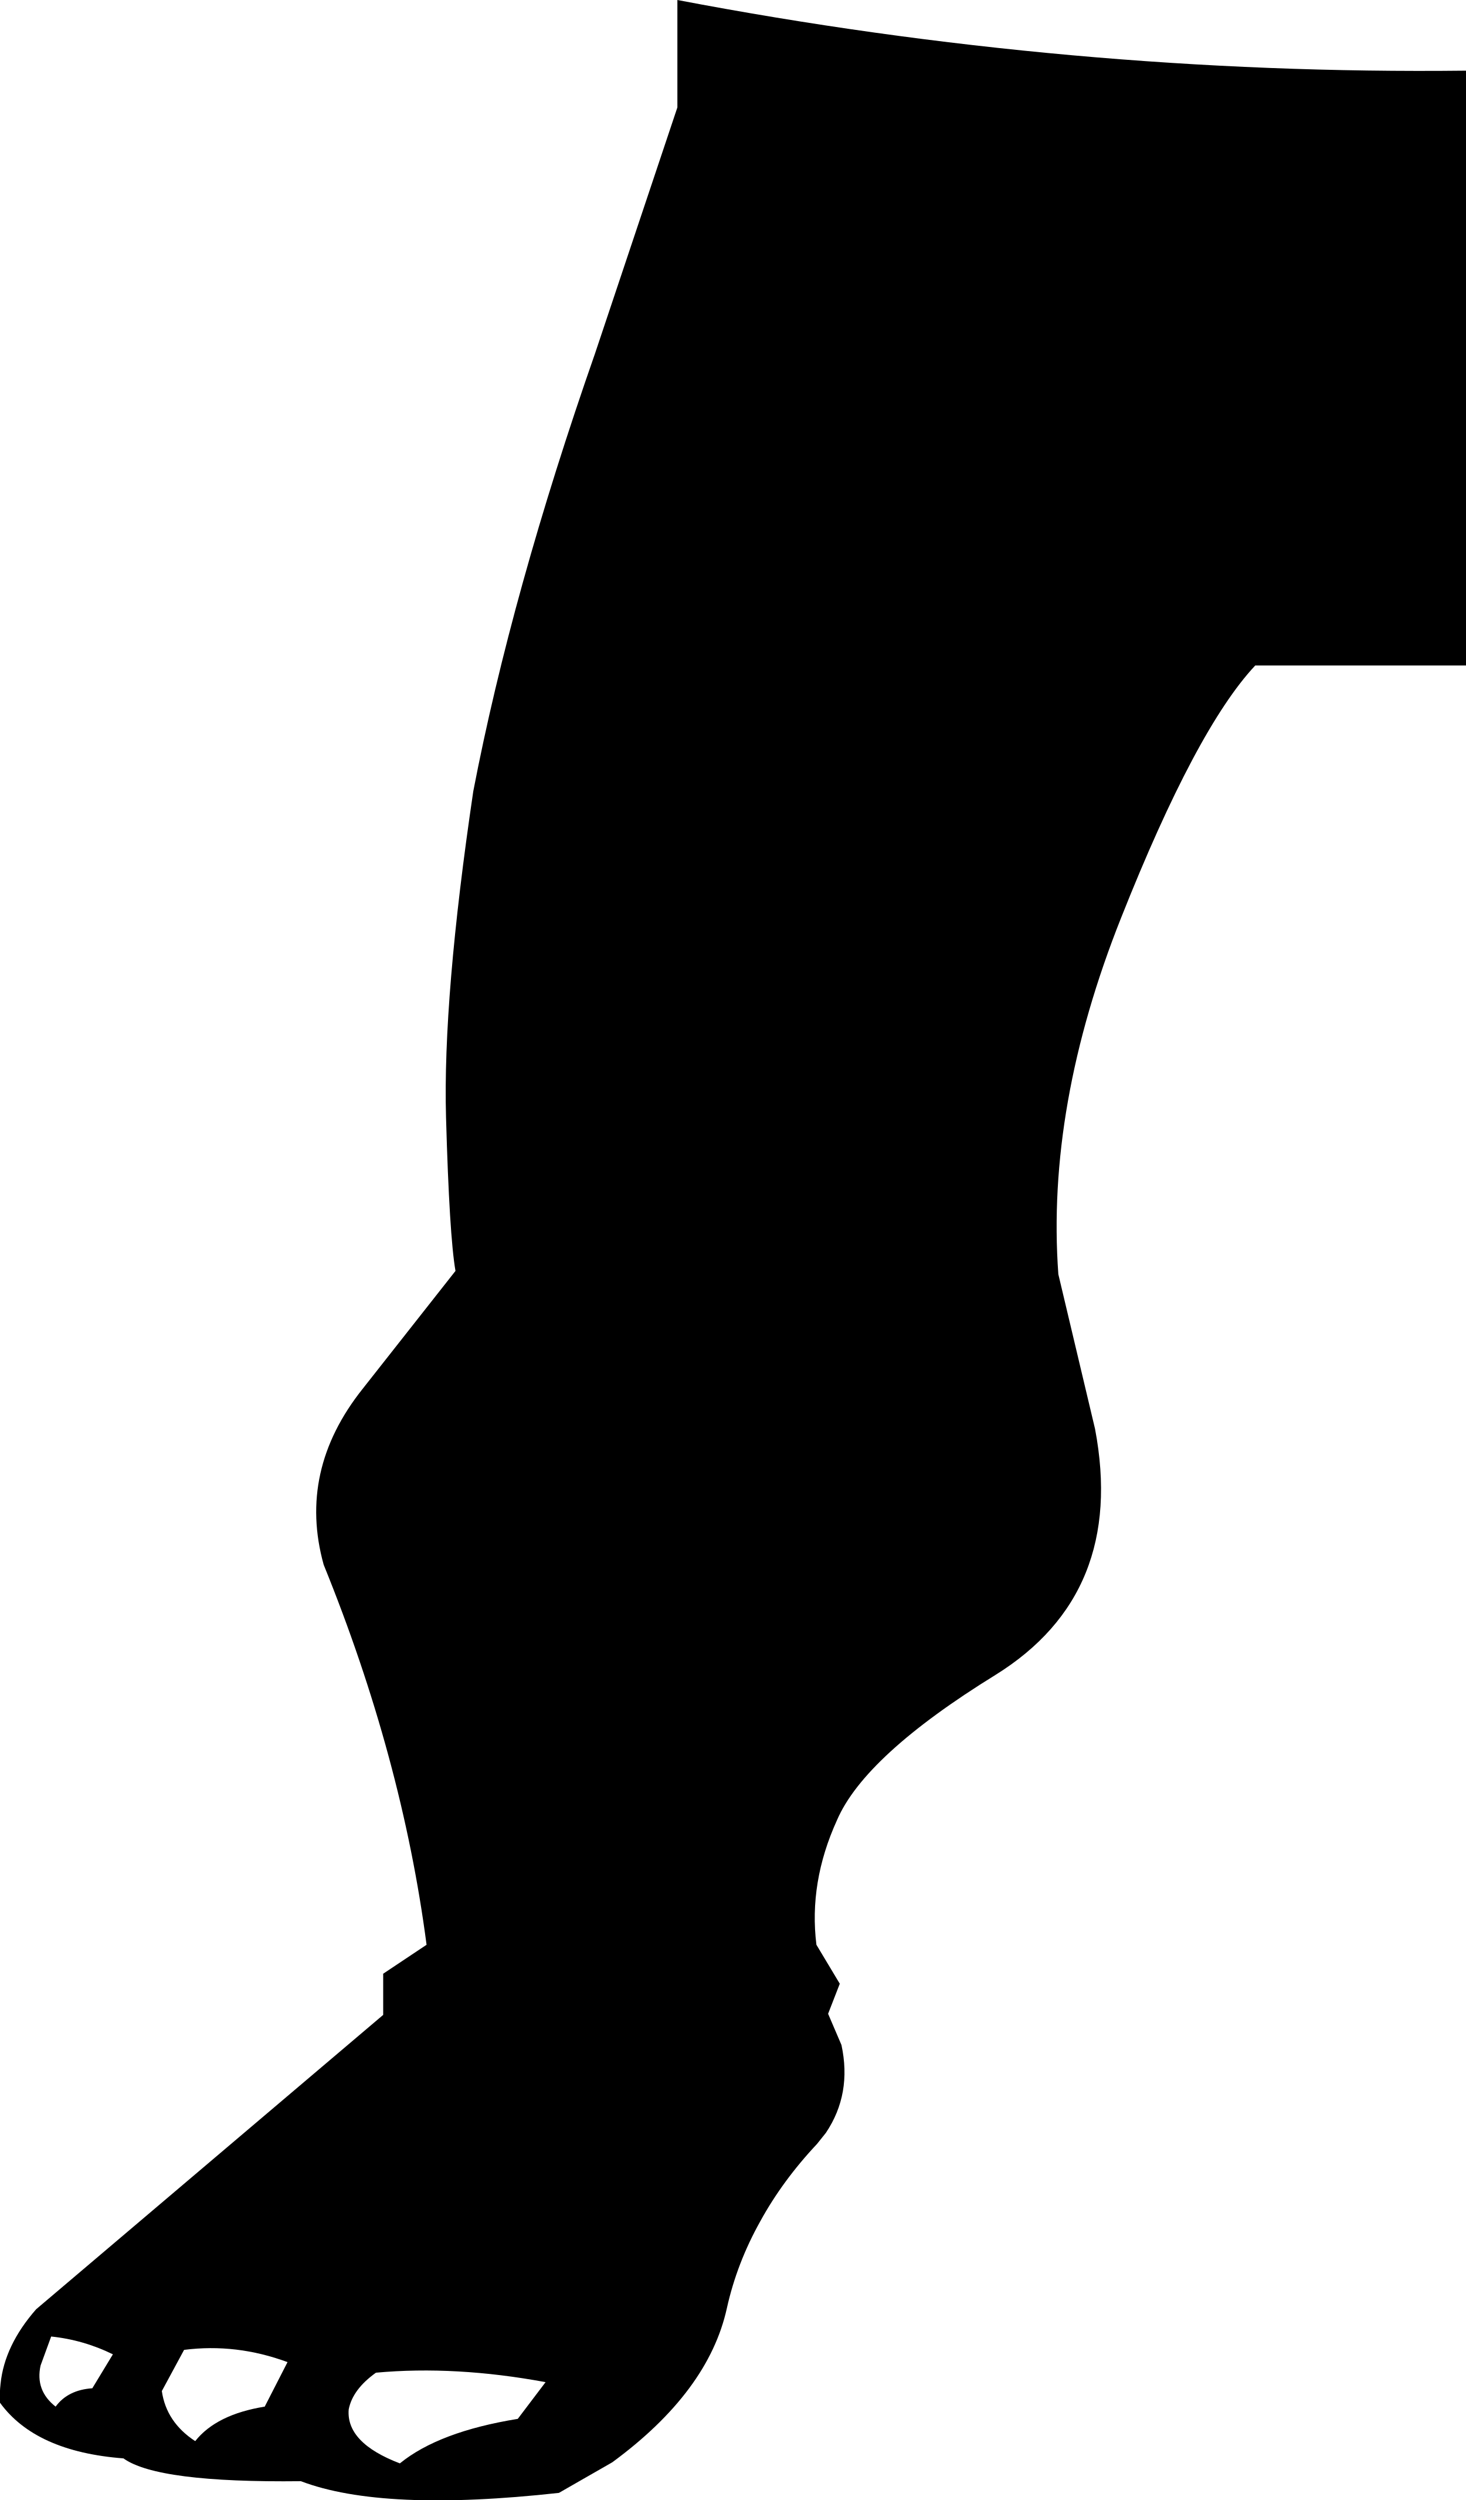 <?xml version="1.0" encoding="UTF-8" standalone="no"?>
<svg xmlns:xlink="http://www.w3.org/1999/xlink" height="224.65px" width="131.8px" xmlns="http://www.w3.org/2000/svg">
  <g transform="matrix(1.0, 0.0, 0.0, 1.0, -268.1, -338.3)">
    <path d="M329.0 338.3 Q364.45 345.05 399.9 344.65 L399.9 398.1 380.95 398.1 Q375.65 403.75 368.9 420.75 362.15 437.7 363.25 452.8 L366.55 466.7 Q369.35 481.5 357.6 488.8 345.85 496.05 343.35 501.85 340.8 507.45 341.5 513.05 L343.6 516.55 342.55 519.25 343.75 522.05 Q344.7 526.45 342.35 529.95 L341.55 530.95 Q338.45 534.25 336.45 537.9 334.35 541.65 333.45 545.7 331.8 553.2 323.15 559.55 L318.35 562.3 Q302.5 564.05 295.15 561.25 282.25 561.4 279.2 559.2 271.3 558.6 268.1 554.2 268.05 553.35 268.15 552.5 268.5 549.05 271.35 545.8 L302.55 519.35 302.55 515.65 306.45 513.05 Q304.25 496.25 297.2 478.9 294.85 470.45 300.7 463.1 L309.05 452.5 Q308.5 449.35 308.2 438.7 307.9 427.95 310.65 409.4 314.1 391.5 321.6 370.05 L329.0 347.95 329.0 338.3 M278.25 549.85 Q275.6 548.55 272.7 548.25 L271.75 550.85 Q271.25 553.1 273.1 554.55 274.2 553.05 276.4 552.9 L278.25 549.85 M317.15 552.35 Q309.05 550.85 301.9 551.5 299.8 553.0 299.45 554.8 299.2 557.8 304.05 559.65 307.55 556.8 314.65 555.65 L317.15 552.35 M293.95 550.55 Q289.35 548.85 284.65 549.45 L282.65 553.15 Q283.05 555.95 285.65 557.65 287.55 555.25 291.9 554.55 L293.95 550.55" fill="#000000" fill-rule="evenodd" stroke="none"/>
  </g>
</svg>
